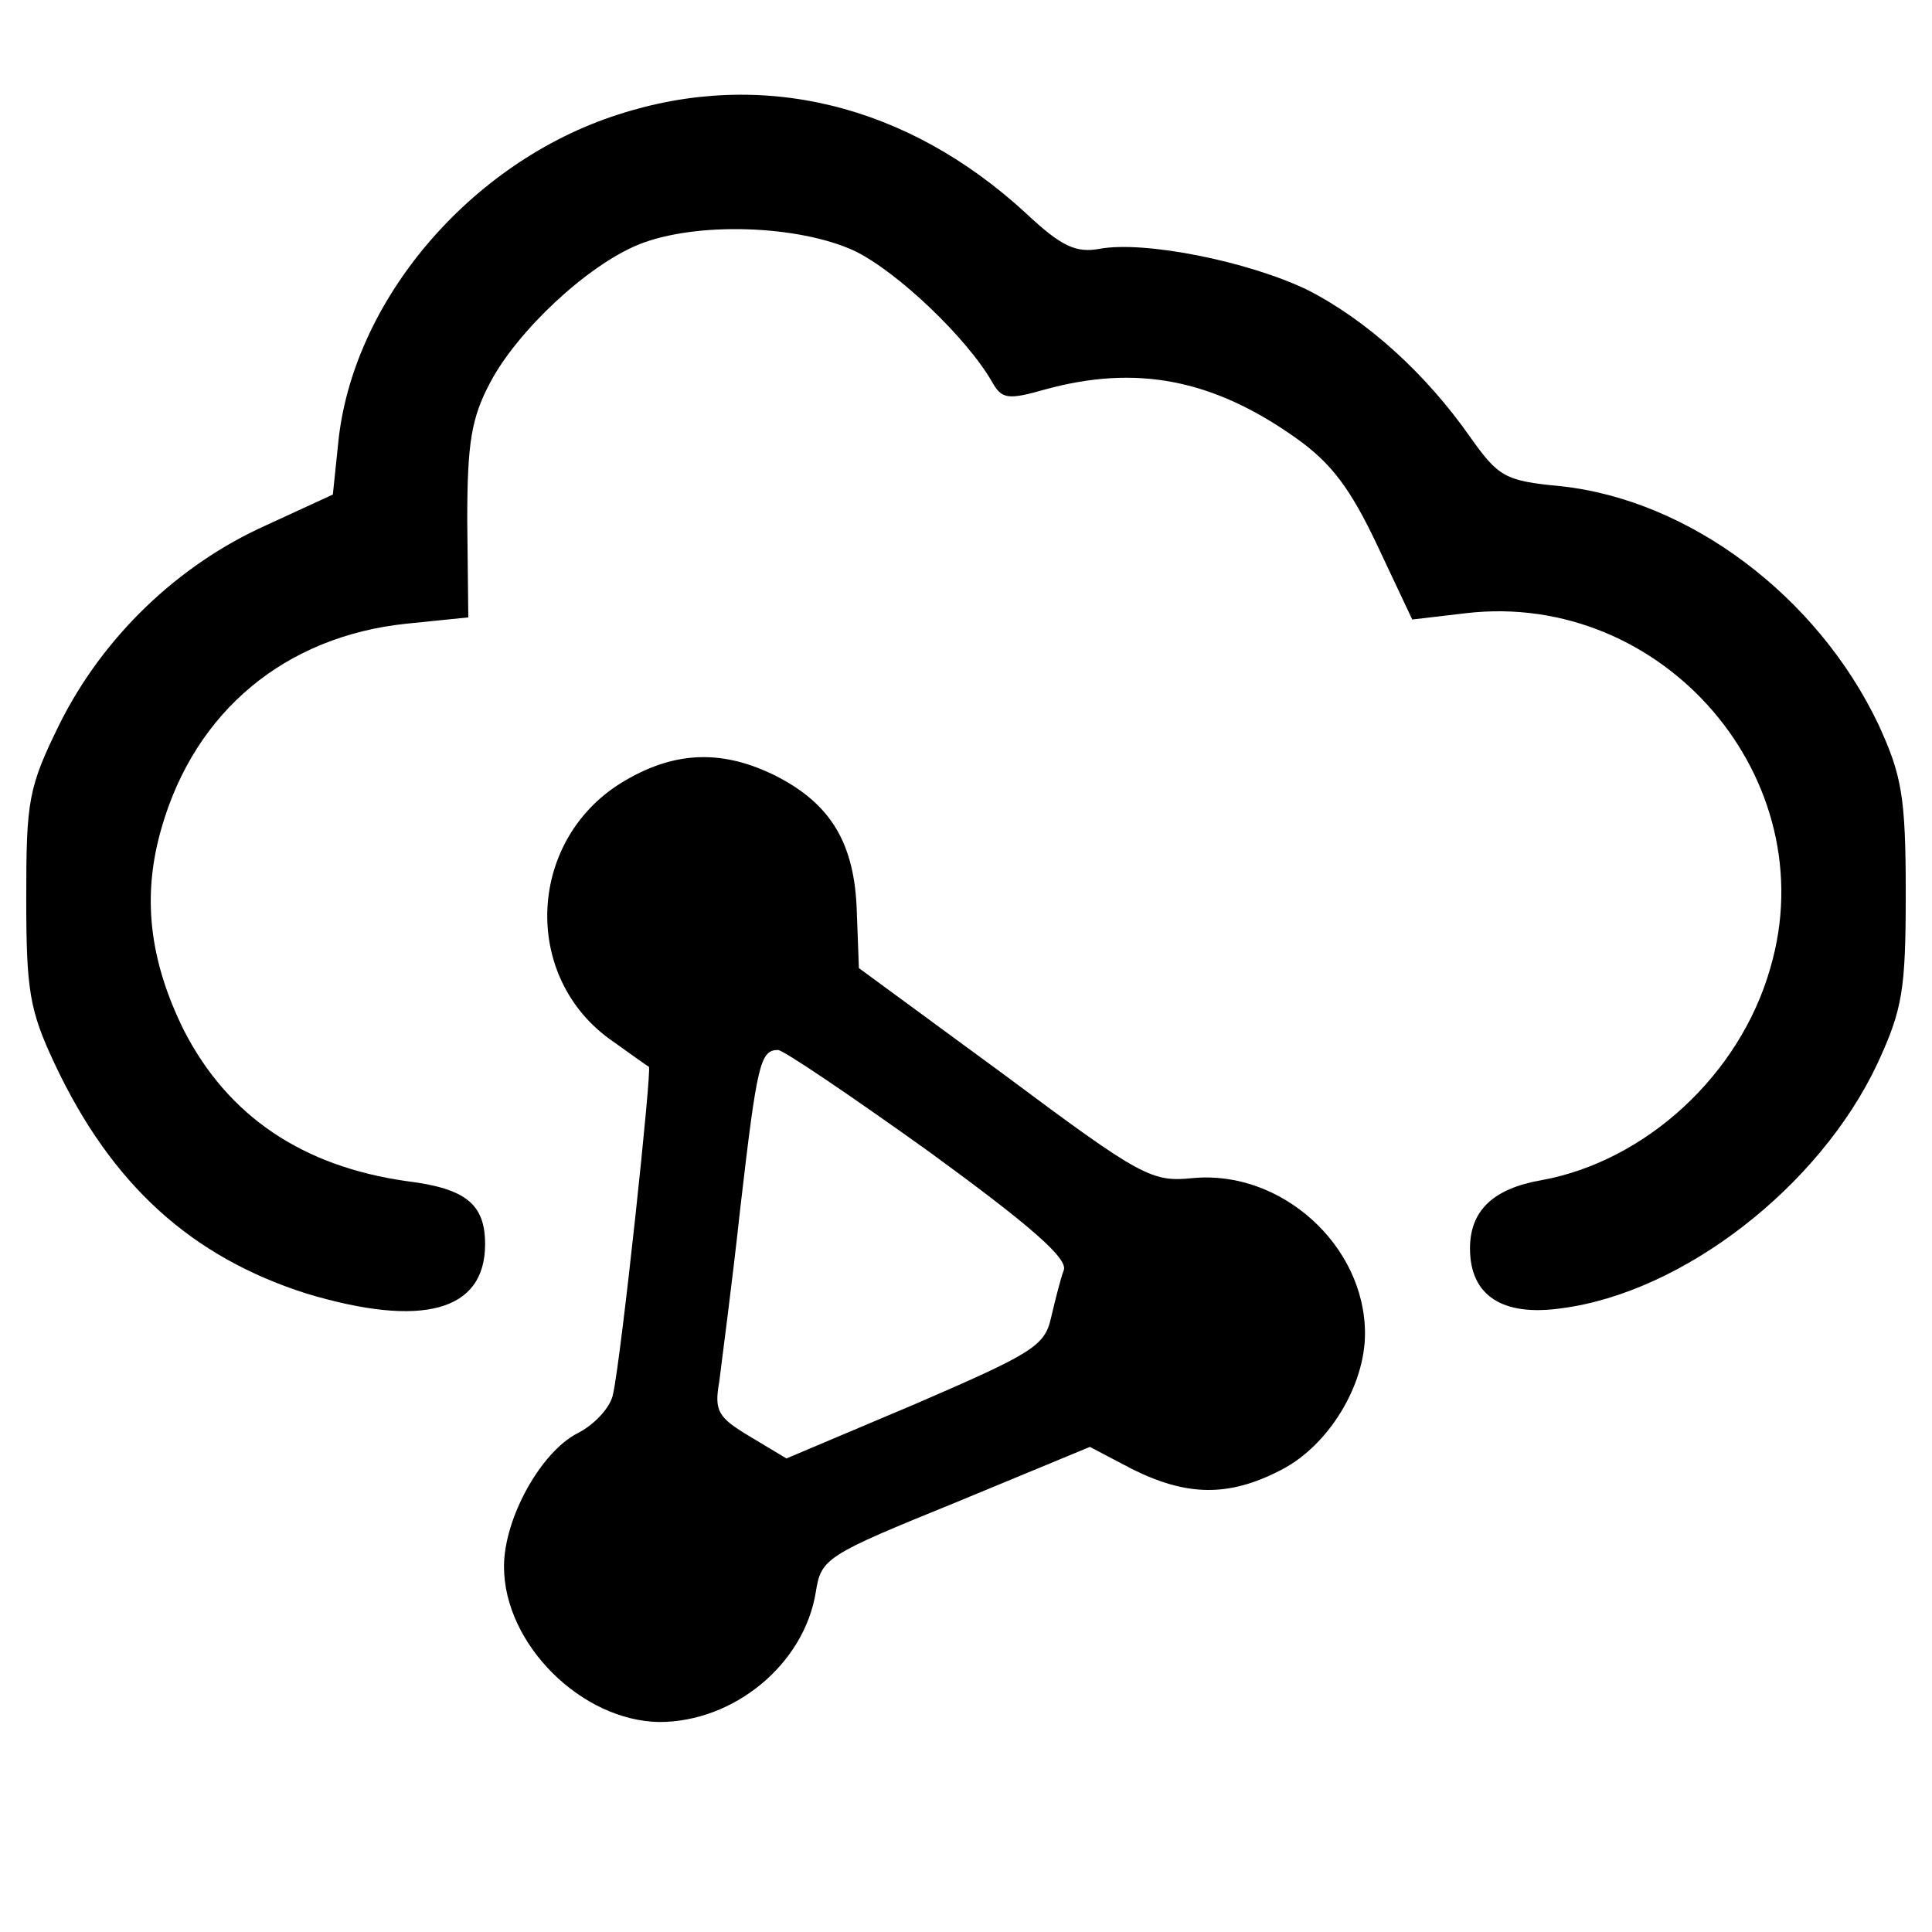 <?xml version="1.0" standalone="no"?>
<!DOCTYPE svg PUBLIC "-//W3C//DTD SVG 20010904//EN"
 "http://www.w3.org/TR/2001/REC-SVG-20010904/DTD/svg10.dtd">
<?xml-stylesheet type="text/css" href="/assets/css/main.css" ?>
<svg version="1.0" xmlns="http://www.w3.org/2000/svg"
 width="184pt" height="184pt" viewBox="0 0 184 184"
 preserveAspectRatio="xMidYMid meet" class="logos">
<g transform="translate(0,184) scale(0.1,-0.1)" stroke="none">
<path d="M589 1731 c-141 -45 -254 -178 -267 -314 l-5 -48 -63 -29 c-85 -38
-156 -107 -197 -189 -30 -61 -32 -73 -32 -166 0 -88 3 -107 27 -158 54 -115
130 -184 240 -219 110 -33 170 -17 170 47 0 38 -18 53 -74 60 -100 14 -171 62
-213 144 -33 67 -40 128 -21 193 32 111 118 182 233 194 l59 6 -1 92 c0 75 4
98 22 132 26 49 92 111 141 131 54 22 152 19 206 -6 41 -20 107 -83 131 -125
9 -16 15 -17 50 -7 87 24 160 10 239 -46 34 -24 52 -48 78 -103 l33 -70 51 6
c188 22 343 -158 290 -338 -29 -102 -119 -184 -218 -202 -46 -8 -68 -29 -68
-65 0 -45 31 -65 87 -57 116 15 246 116 301 233 24 52 27 70 27 163 0 92 -4
112 -26 160 -58 122 -180 214 -303 227 -53 5 -59 9 -86 47 -42 60 -98 111
-155 140 -56 27 -155 47 -198 39 -22 -4 -36 2 -70 34 -113 104 -252 138 -388
94z"/>
<path d="M596 1097 c-94 -54 -101 -188 -12 -249 17 -12 32 -23 34 -24 3 -2
-26 -274 -34 -311 -2 -13 -18 -30 -34 -38 -35 -18 -70 -81 -70 -127 0 -74 74
-147 148 -148 71 0 138 55 149 124 5 32 10 35 133 85 l128 53 40 -21 c52 -26
92 -27 142 -1 45 23 80 80 80 130 0 84 -80 156 -164 148 -39 -4 -49 1 -179 98
l-139 102 -2 54 c-2 64 -24 102 -77 129 -50 25 -95 24 -143 -4z m289 -354 c96
-70 133 -102 128 -113 -3 -8 -8 -28 -12 -45 -6 -27 -18 -34 -129 -82 l-123
-52 -35 21 c-30 18 -34 24 -29 52 2 17 12 91 20 165 16 138 19 151 36 151 5 0
70 -44 144 -97z"/>
</g>
</svg>
